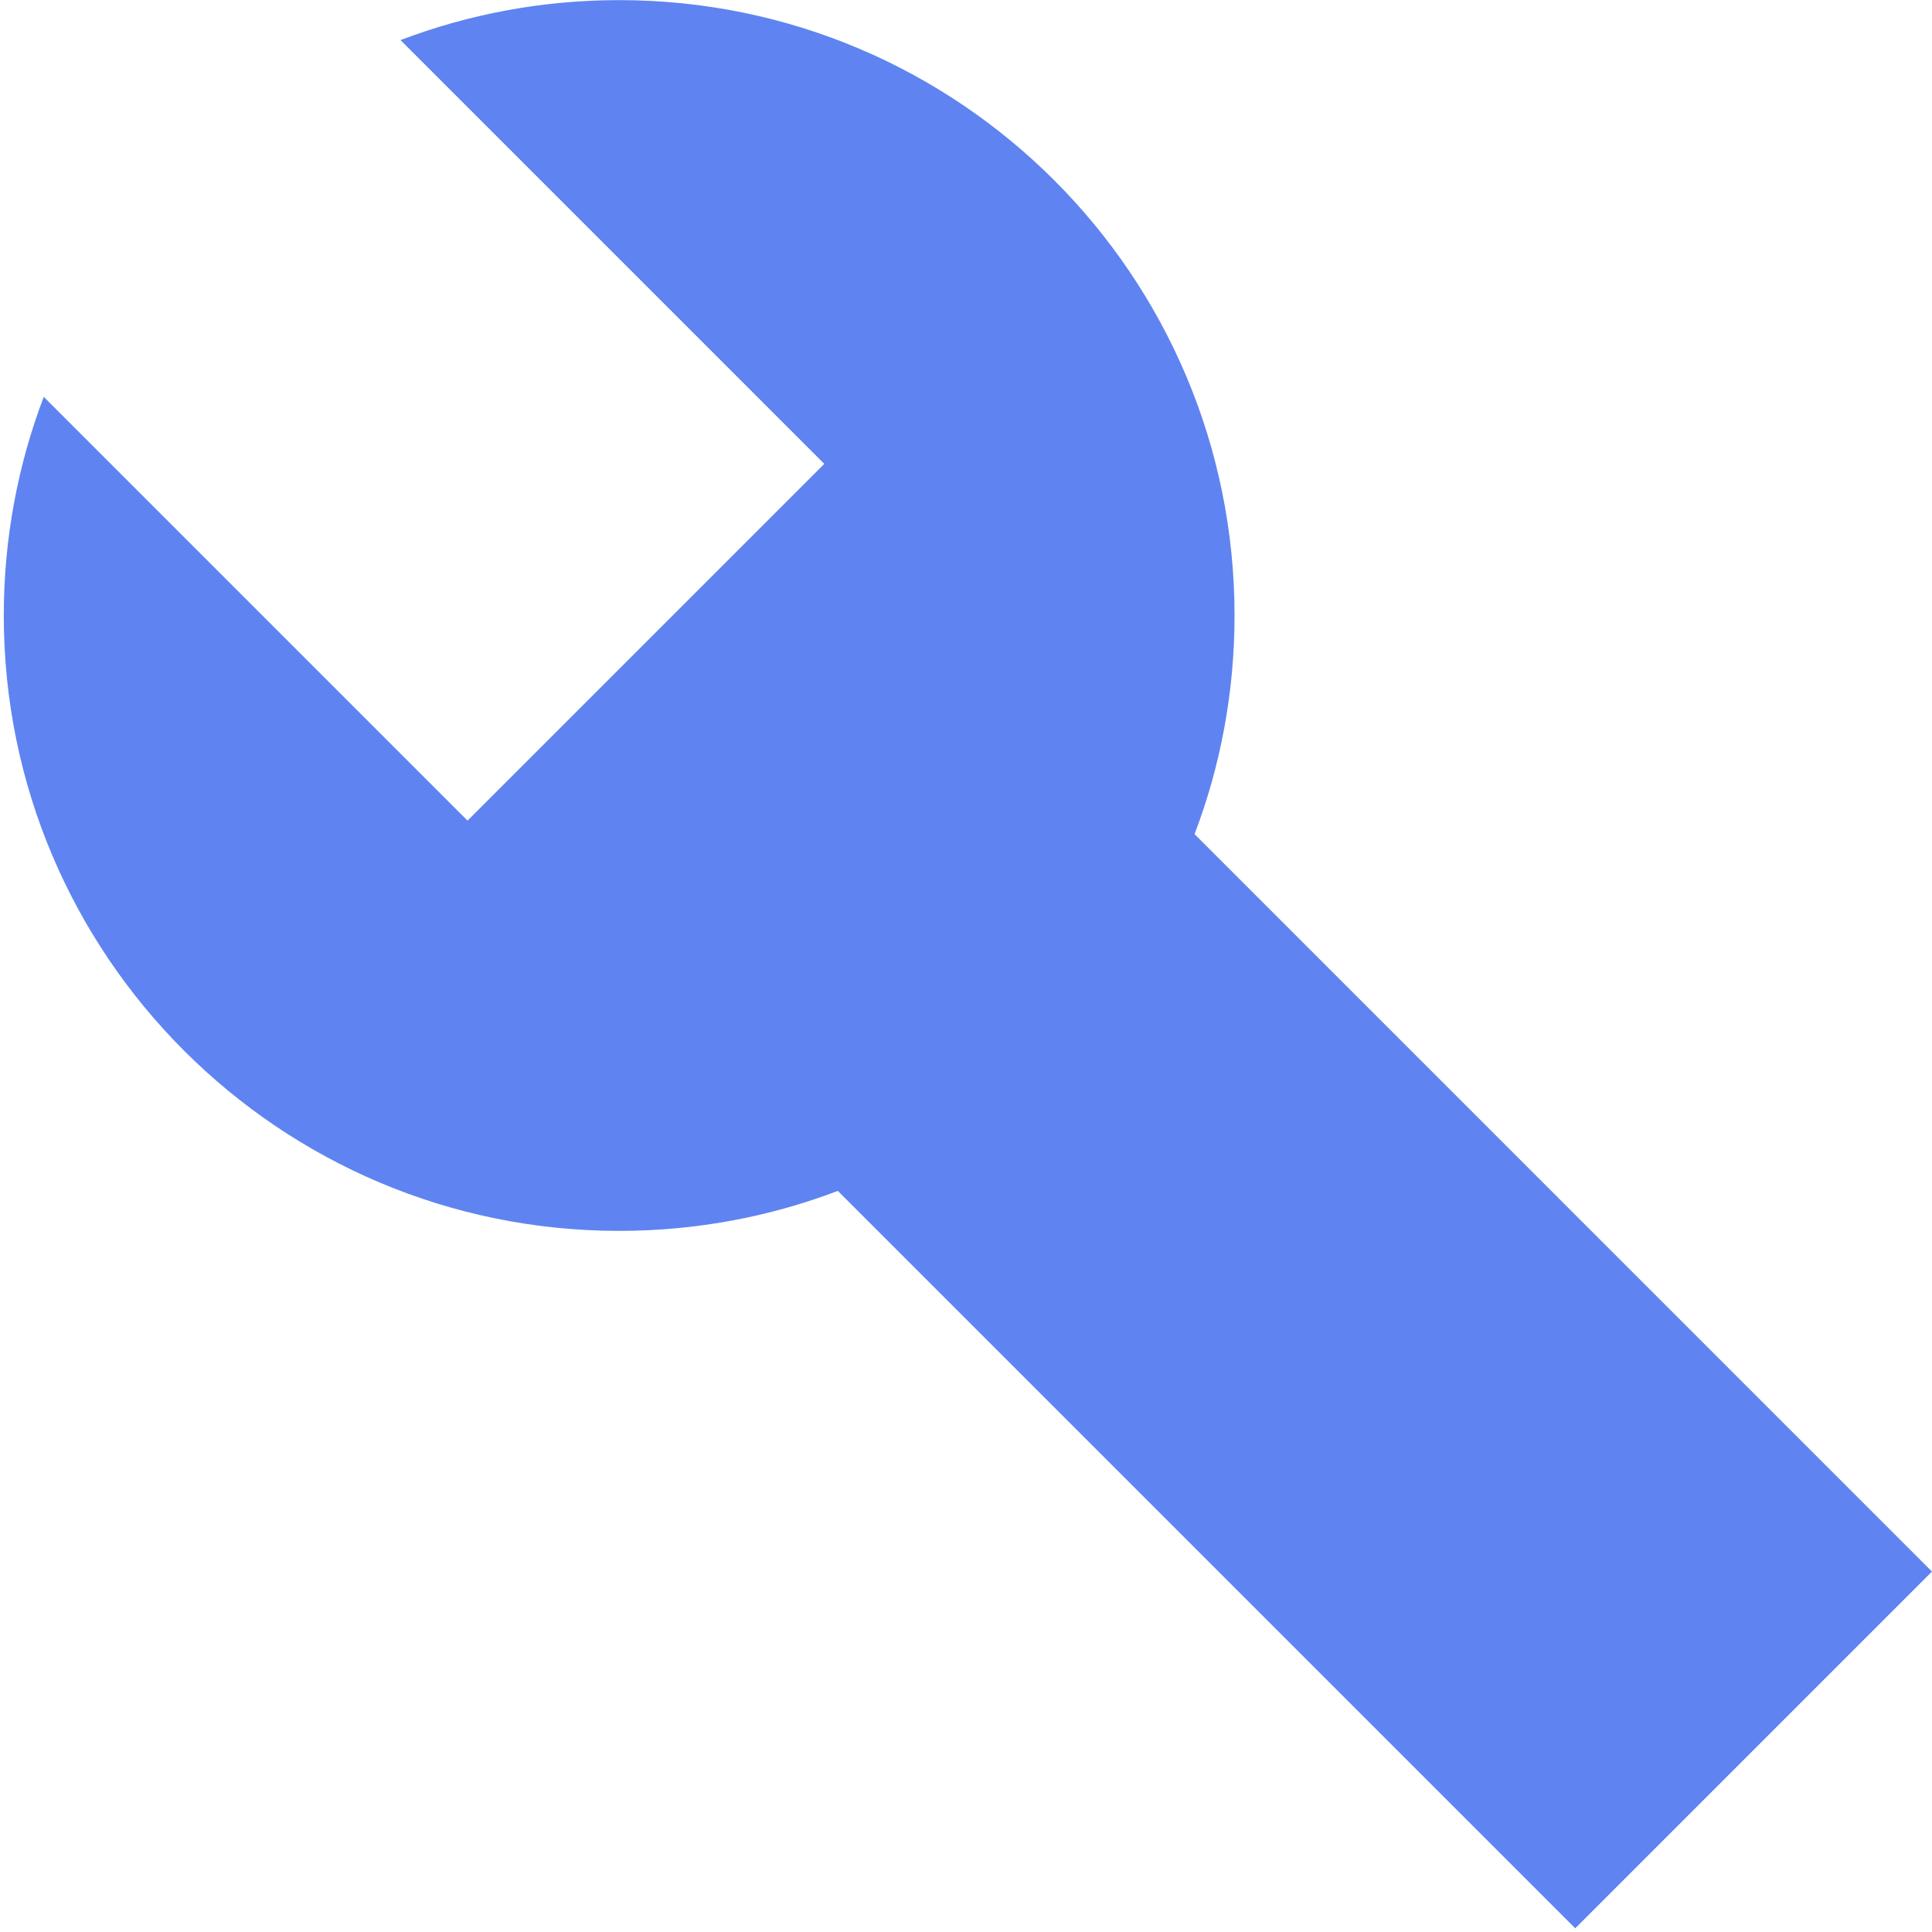 <?xml version="1.0" encoding="UTF-8" standalone="no"?>
<svg
   xmlns:dc="http://purl.org/dc/elements/1.1/"
   xmlns:cc="http://creativecommons.org/ns#"
   xmlns:rdf="http://www.w3.org/1999/02/22-rdf-syntax-ns#"
   xmlns:svg="http://www.w3.org/2000/svg"
   xmlns="http://www.w3.org/2000/svg"
   height="512pt"
   viewBox="0 -4 512 512"
   width="512pt"
   version="1.1"
   id="svg4">
  <defs
     id="defs8" />
  <path
     d="m 316.572,217.06 c 6.846,-18.006 10.595,-37.539 10.595,-57.947 0,-90.069 -73.015,-163.084 -163.084,-163.084 -20.408,0 -39.941,3.749 -57.947,10.595 L 218.445,118.933 123.904,213.474 11.595,101.165 C 4.749,119.172 1,138.704 1,159.113 c 0,90.069 73.015,163.084 163.084,163.084 20.408,0 39.941,-3.749 57.947,-10.595 l 195.423,195.423 94.541,-94.541 z"
     class="style-scope yt-icon"
     id="path2"
     style="fill:#5f84f1;fill-opacity:1;stroke-width:36.5" />
</svg>
